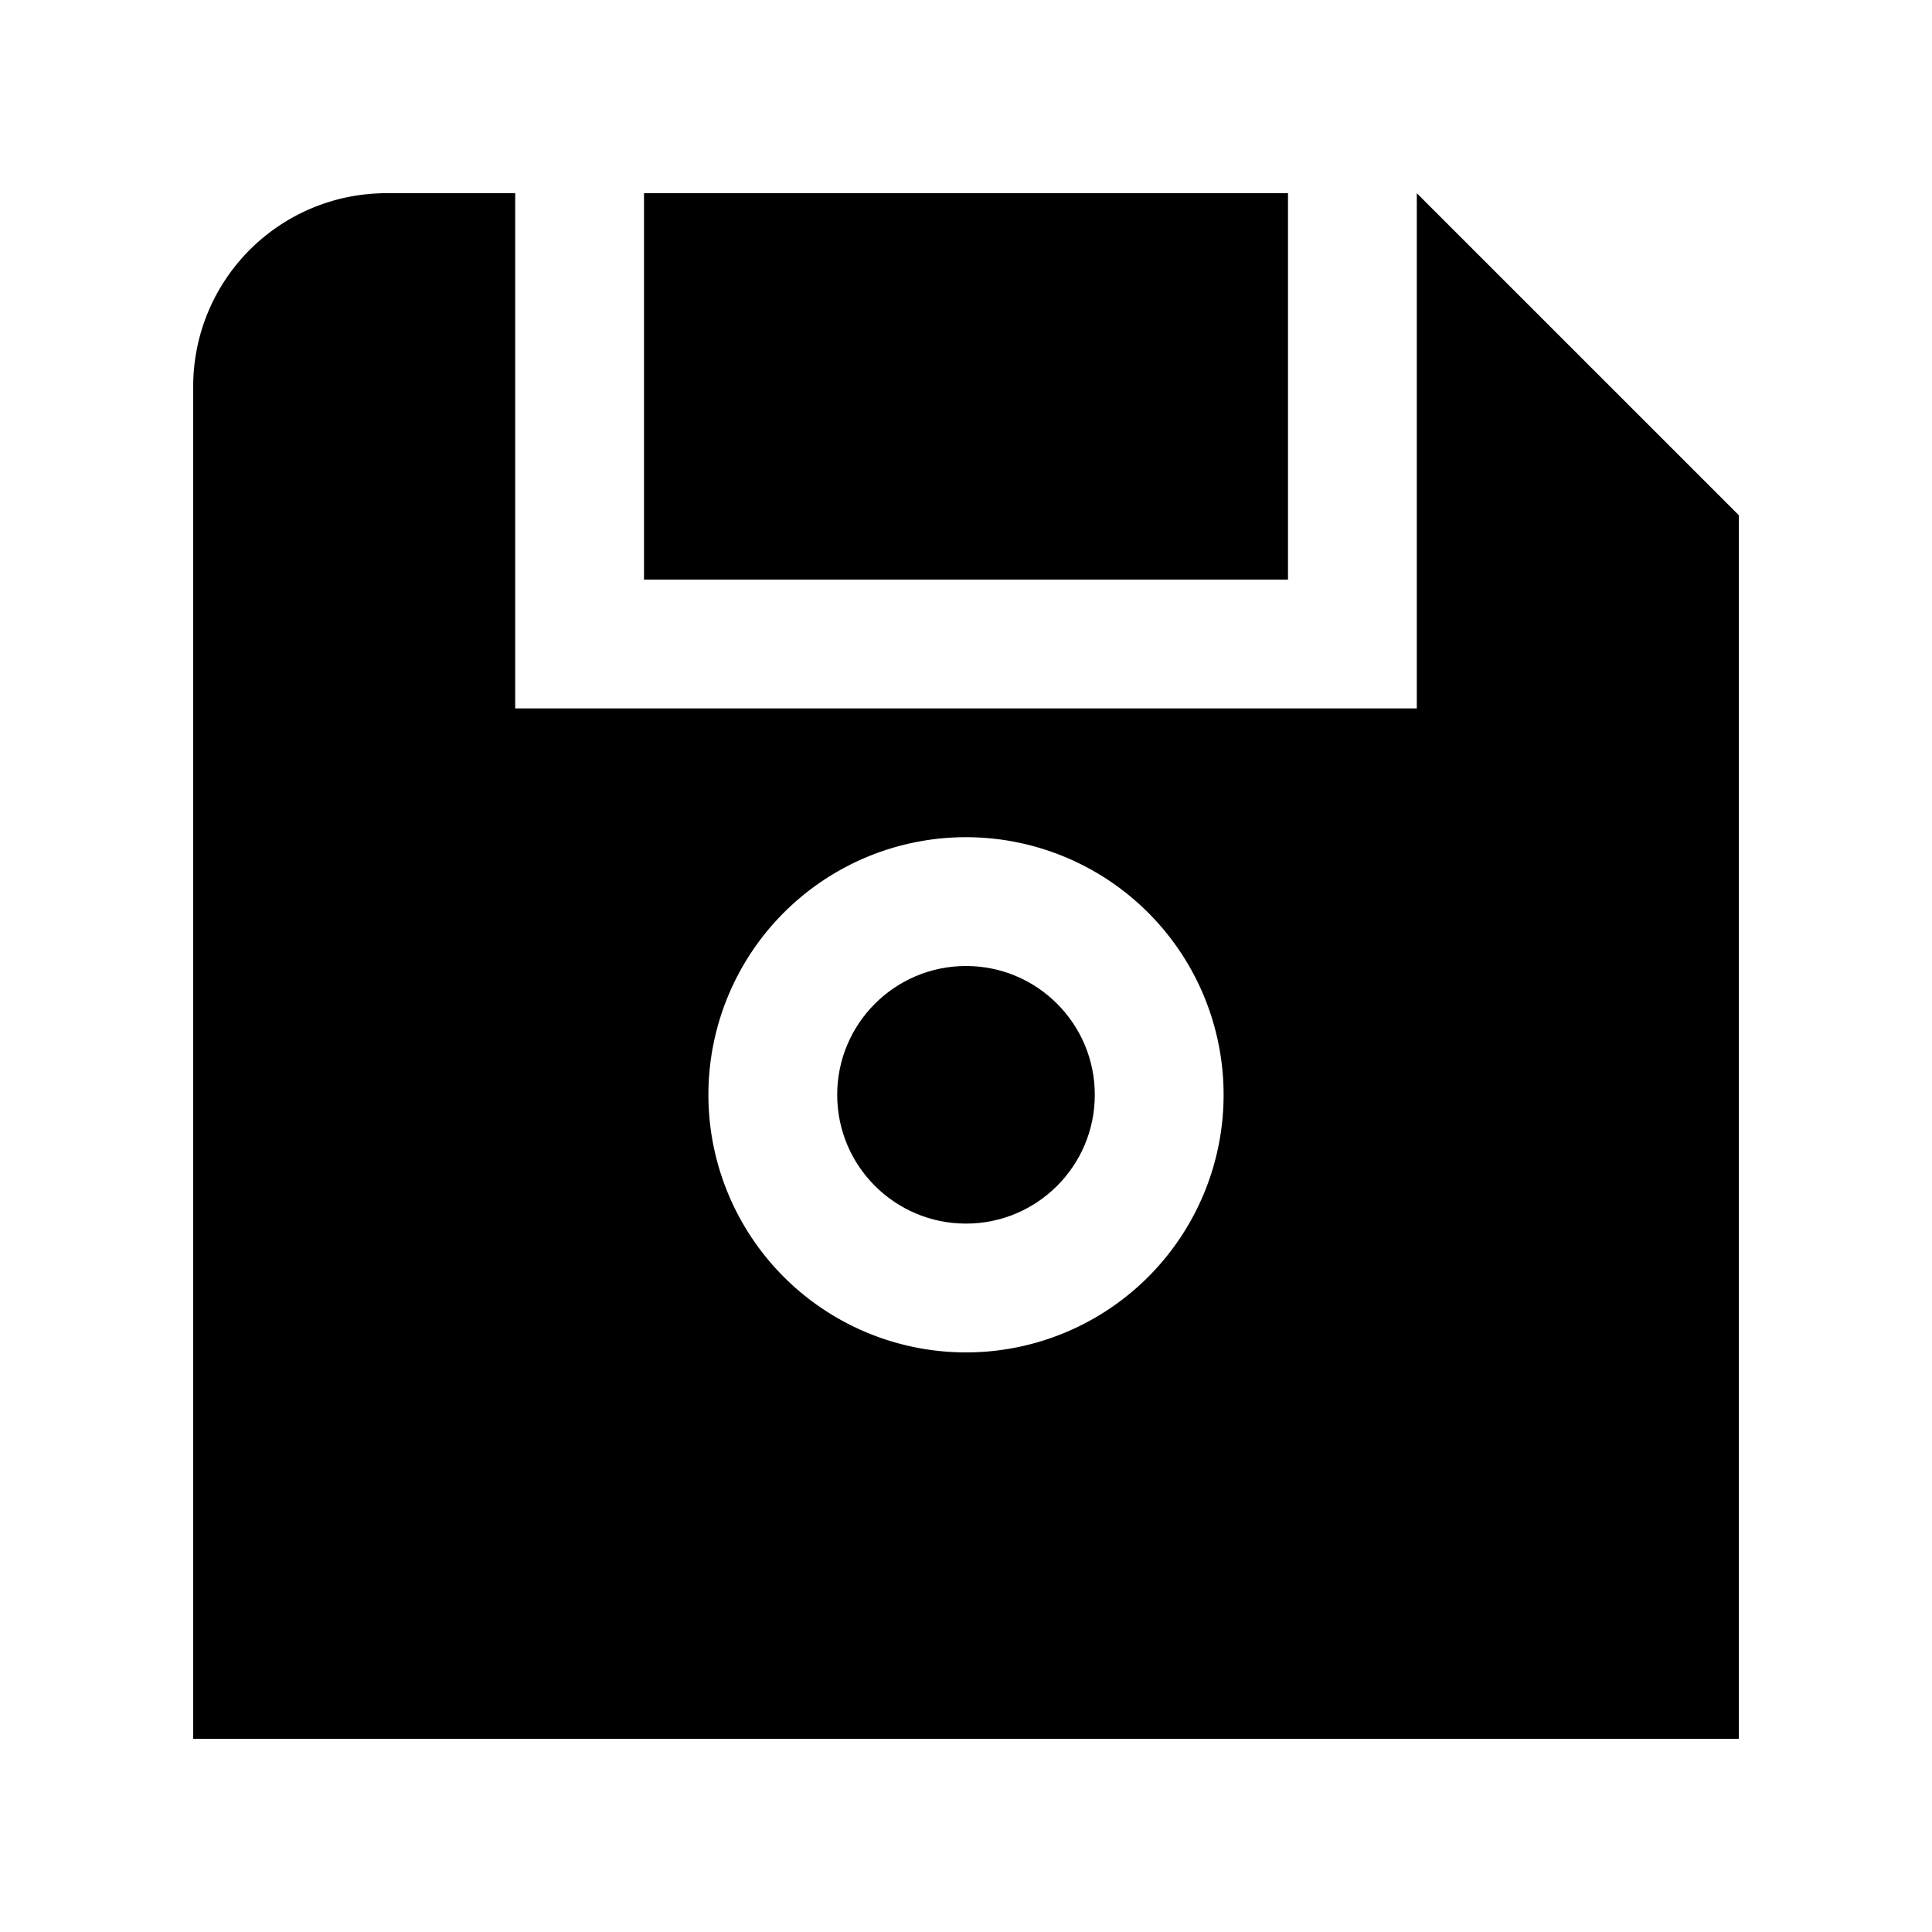 <svg xmlns="http://www.w3.org/2000/svg"  viewBox="-3 -3 30 30">
    <rect x="7" width="10" height="6"/>
    <circle cx="12" cy="14" r="2"/>
    <path d="M19,0V8H5V0H3A3,3,0,0,0,0,3V24H24V5ZM12,18a4,4,0,1,1,4-4A4,4,0,0,1,12,18Z"/>
</svg>
